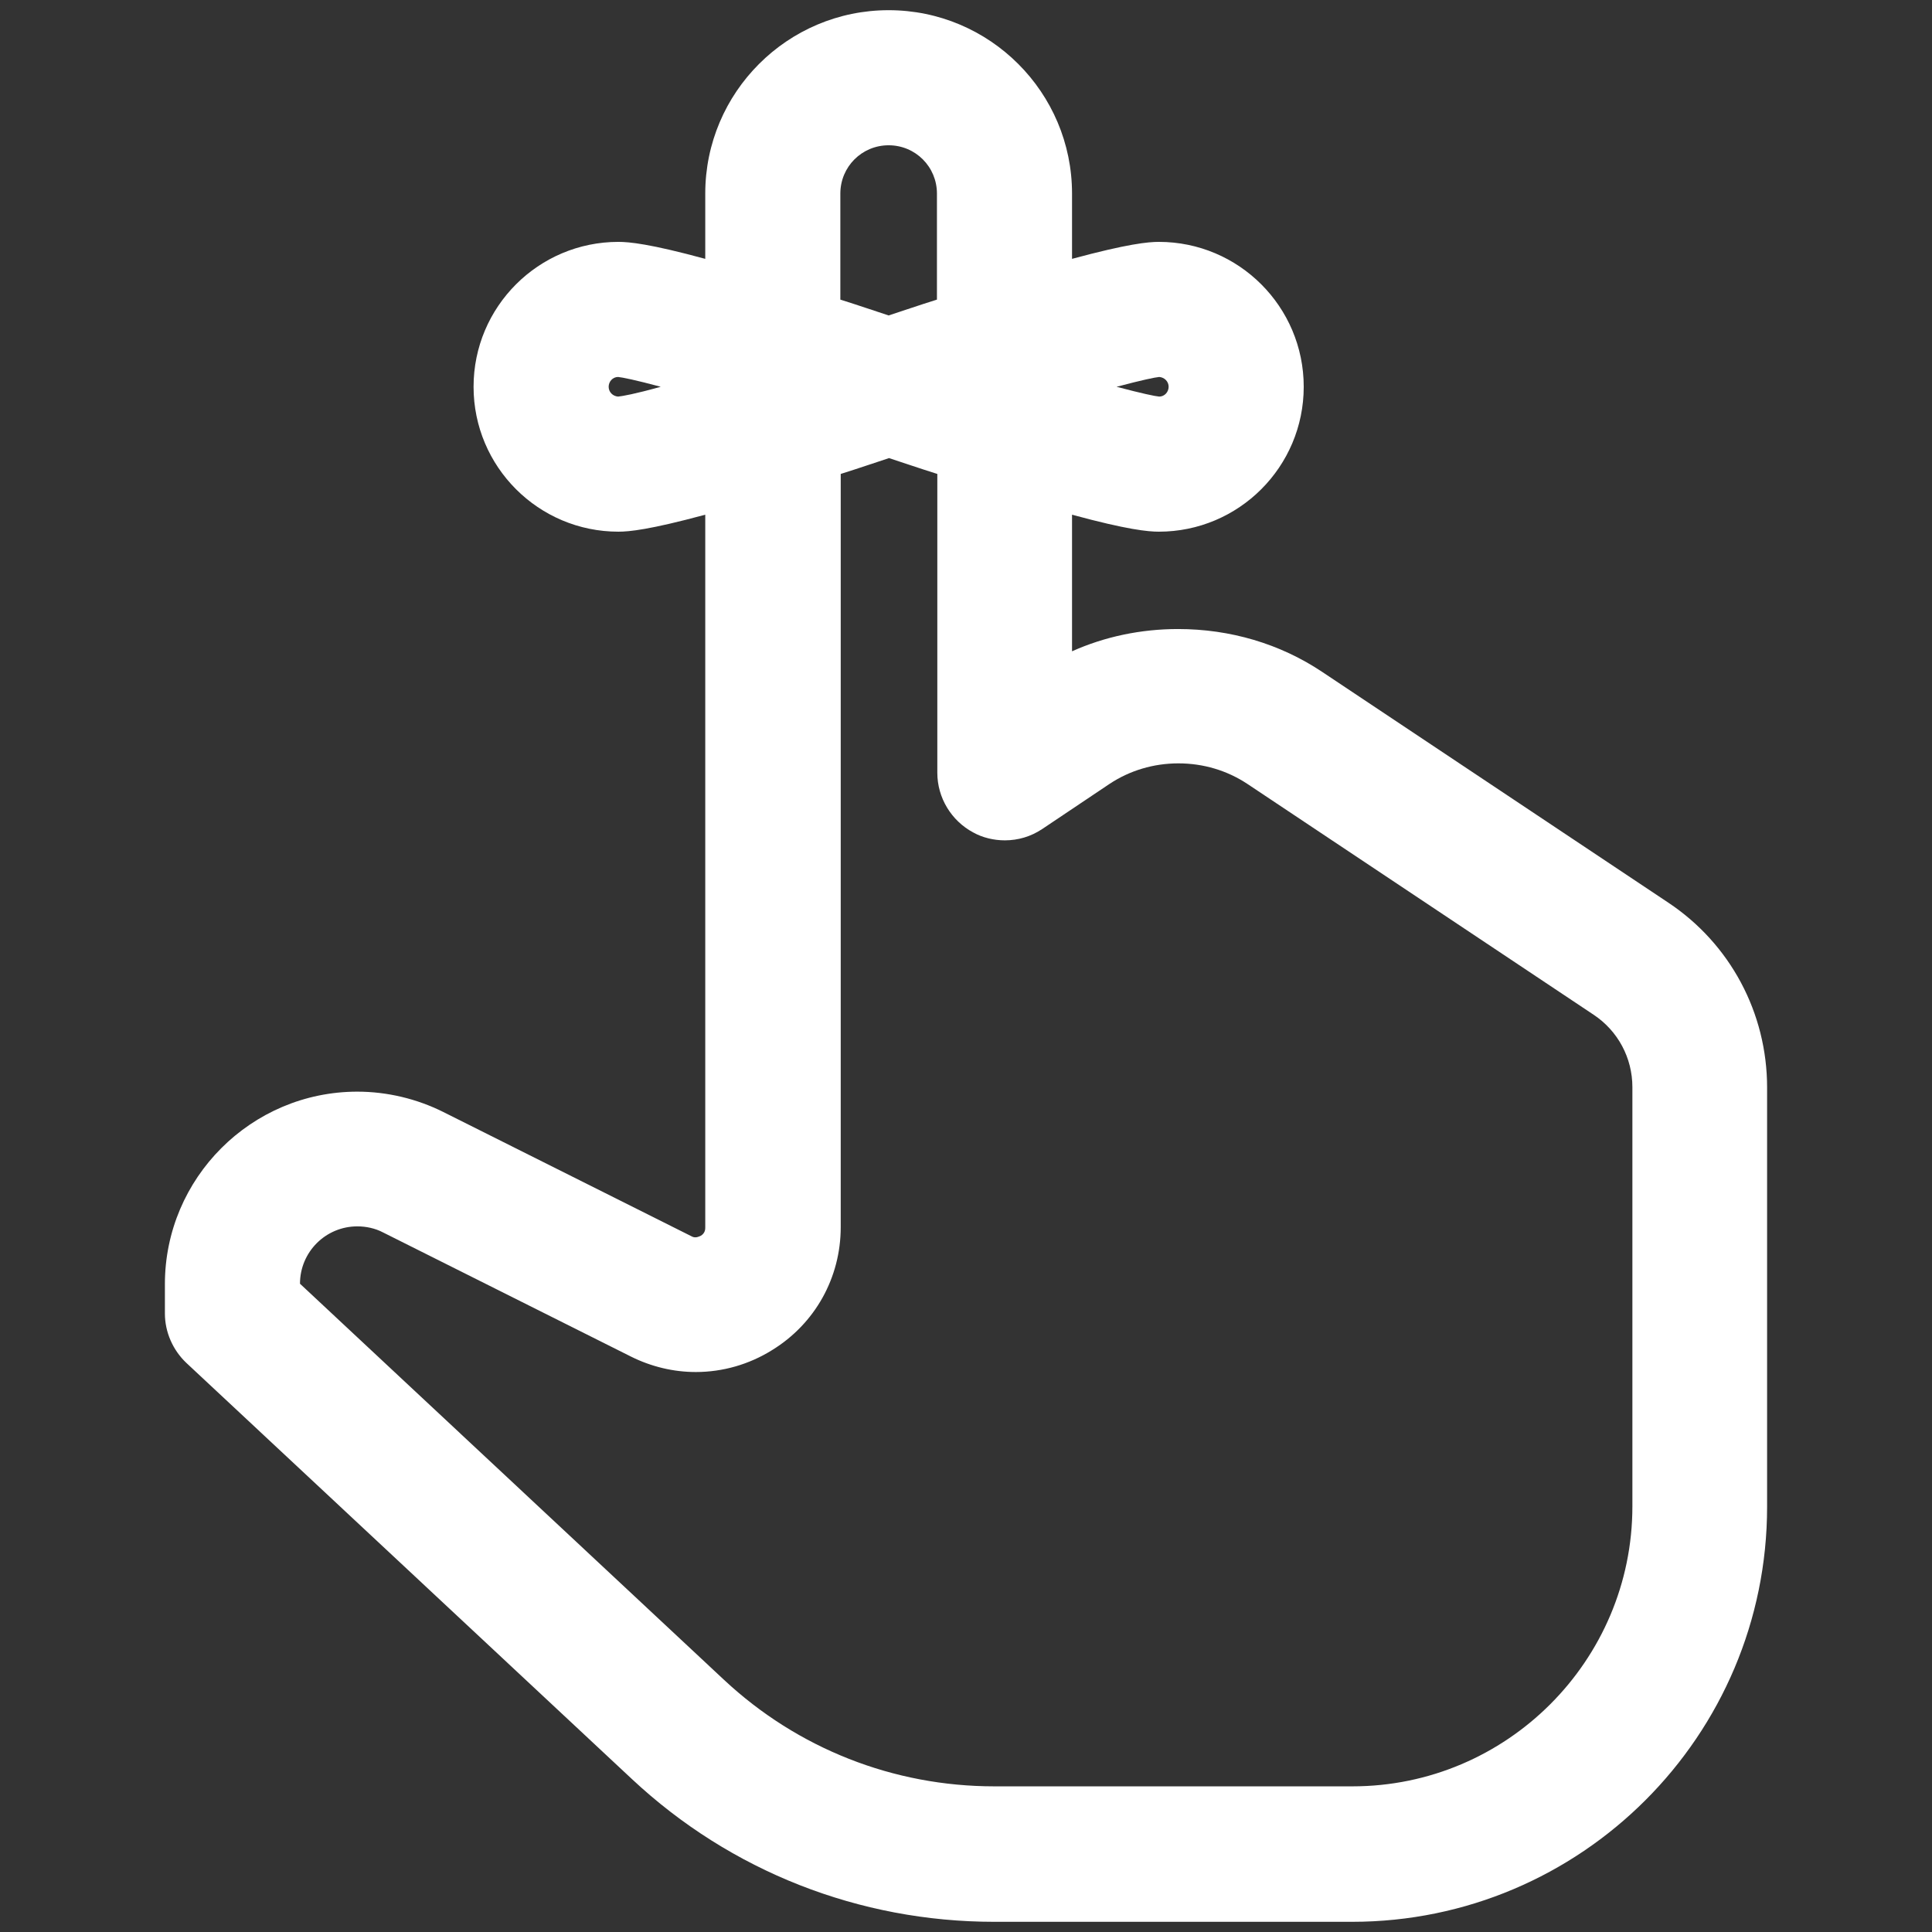 <svg version="1.1" id="Layer_1" xmlns="http://www.w3.org/2000/svg" xmlns:xlink="http://www.w3.org/1999/xlink" x="0px" y="0px"
	 viewBox="0 0 512 512" style="enable-background:new 0 0 512 512;" xml:space="preserve">
<rect x="0" y="0" width="512" height="512" fill="#333333" stroke="none"/>
<style type="text/css">
	.st0{fill: white;}
</style>
<path class="st0" d="M263.5,509.3c-35.8,0-69.9-13.4-96-37.8L49.4,361.2c-3.6-3.4-5.7-8.2-5.7-13.1v-7.8c0-28.1,22.9-51,51-51
	c7.9,0,15.8,1.9,22.8,5.4l65.7,32.9c0.5,0.3,0.9,0.3,1.1,0.3c0.7,0,1.3-0.4,1.4-0.4c1.2-0.7,1.2-1.8,1.2-2.2V136.4
	c-14.8,4-20.2,4.5-23,4.5c-21.2,0-38.4-17.2-38.4-38.4s17.2-38.4,38.4-38.4c2.8,0,8.3,0.5,23,4.5V51.3c0-26.8,21.8-48.6,48.6-48.6
	c26.8,0,48.6,21.8,48.6,48.6v17.3c14.8-4,20.2-4.5,23-4.5c21.2,0,38.4,17.2,38.4,38.4s-17.2,38.4-38.4,38.4c-2.8,0-8.3-0.5-23-4.5
	v36.2c8.7-3.9,18.3-5.9,28.1-5.9c13.8,0,27,3.9,38.1,11.3l91.8,61.2c16.4,10.9,26.2,29.2,26.2,49v111.1c0,60.7-49.3,110-110,110
	H263.5z M191.9,445.2c19.5,18.2,44.9,28.2,71.6,28.2h94.9c40.9,0,74.2-33.3,74.2-74.2V288.1c0-7.7-3.8-14.9-10.3-19.2l-91.8-61.2
	c-5.3-3.5-11.6-5.4-18.2-5.4s-12.9,1.9-18.2,5.4l-17.9,12c-3,2-6.4,3-9.9,3c-2.9,0-5.9-0.7-8.4-2.1c-5.8-3.1-9.5-9.2-9.5-15.8v-79.2
	c-5.1-1.6-9.4-3.1-12.8-4.2c-3.4,1.1-7.7,2.6-12.8,4.2v199.6c0,13.4-6.8,25.6-18.2,32.6c-6.1,3.8-13.1,5.8-20.2,5.8
	c-5.9,0-11.8-1.4-17.2-4.1l-65.7-32.9c-2.1-1.1-4.5-1.6-6.8-1.6c-8.4,0-15.2,6.8-15.2,15.2v0L191.9,445.2z M163.8,99.9
	c-1.4,0-2.5,1.2-2.5,2.6s1.1,2.5,2.5,2.6c1.1-0.1,4.5-0.7,11.3-2.6C168.4,100.7,164.9,100,163.8,99.9z M295.9,102.5
	c6.8,1.8,10.2,2.5,11.3,2.6c1.4,0,2.5-1.2,2.5-2.6s-1.1-2.5-2.5-2.6C306.1,100,302.7,100.7,295.9,102.5z M222.7,79.4
	c5.1,1.6,9.4,3.1,12.8,4.2c3.4-1.1,7.7-2.6,12.8-4.2V51.3c0-7.1-5.7-12.8-12.8-12.8c-7.1,0-12.8,5.7-12.8,12.8V79.4z"/>
</svg>
